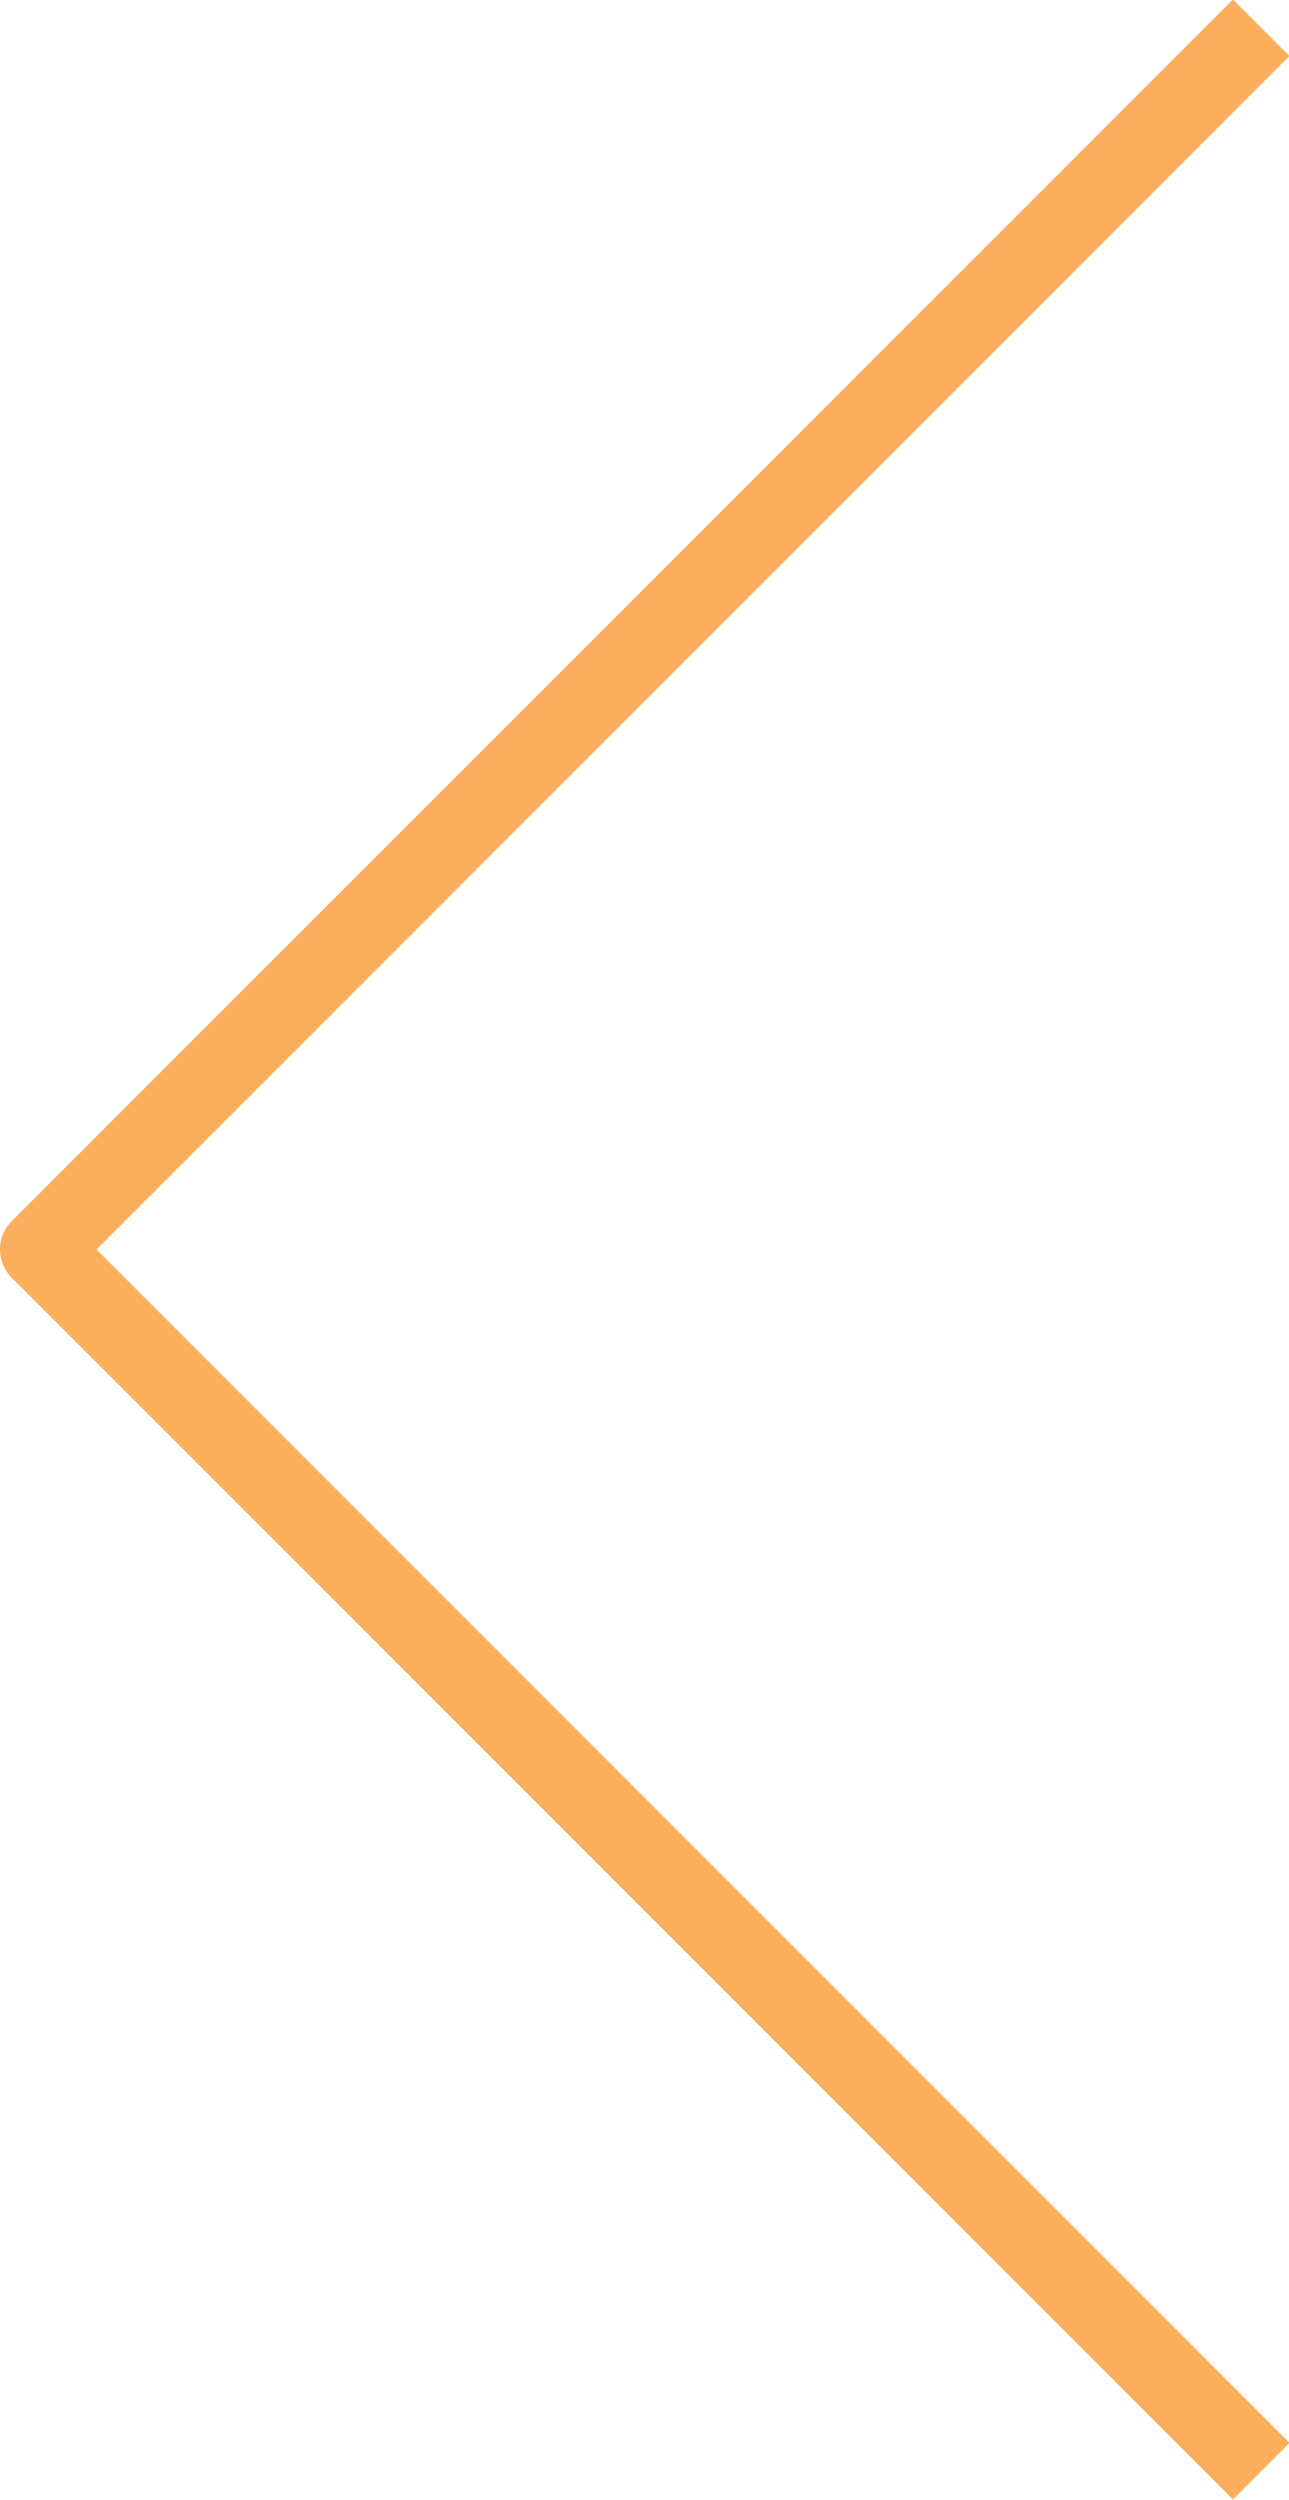 <svg xmlns="http://www.w3.org/2000/svg" viewBox="0 0 11.61 22.51"><defs><style>.cls-1{fill:none;stroke:#fbae5c;stroke-linejoin:round;stroke-width:0.72px;}</style></defs><g id="Layer_2" data-name="Layer 2"><g id="Stroke"><polyline class="cls-1" points="11.36 0.25 0.36 11.25 11.36 22.25"/></g></g></svg>